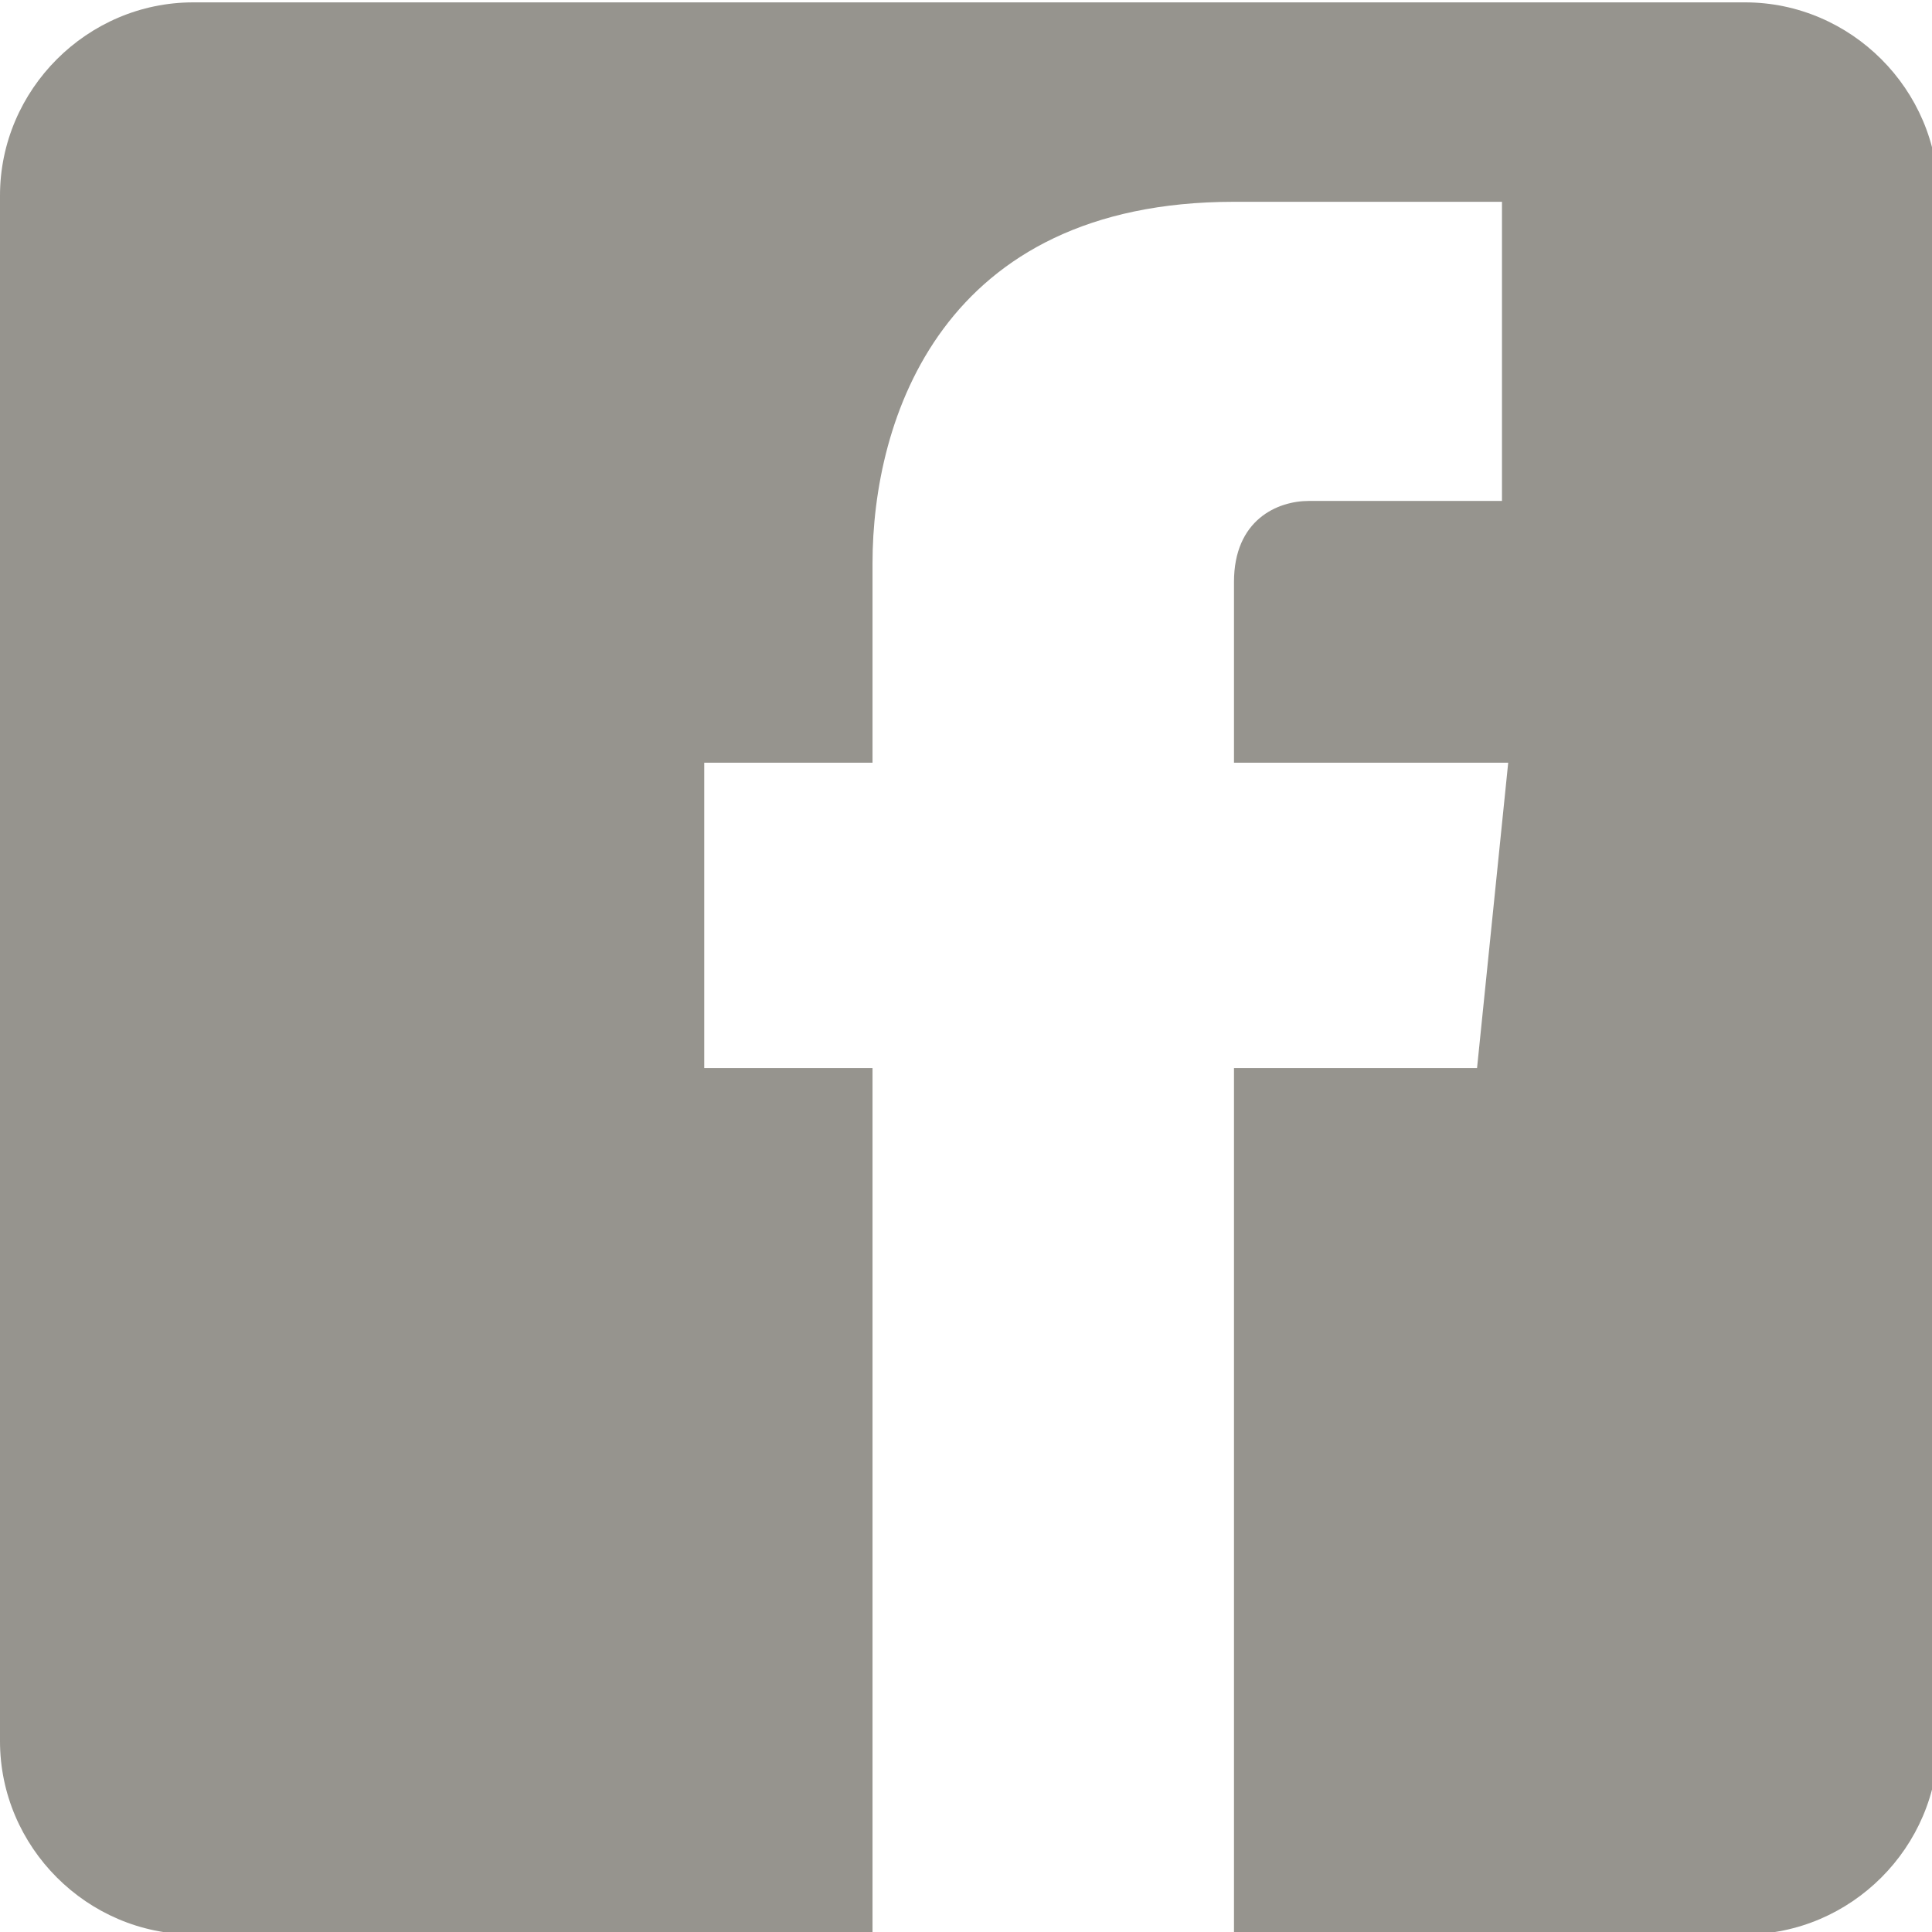 <?xml version="1.0" encoding="utf-8"?>
<!-- Generator: Adobe Illustrator 19.1.0, SVG Export Plug-In . SVG Version: 6.00 Build 0)  -->
<svg version="1.1" id="svg2" xmlns="http://www.w3.org/2000/svg" xmlns:xlink="http://www.w3.org/1999/xlink" x="0px" y="0px"
	 viewBox="187.5 405.4 31 31" style="fill: #96948e;" xml:space="preserve">
<g id="layer1" transform="translate(0,-552.362)">
	<path id="rect2995" d="M190.6,957.8c-1.7,0-3.1,1.4-3.1,3.1v24.8c0,1.7,1.4,3.1,3.1,3.1h10.9v-13.9h-2.7V970h2.7v-3.2
		c0-2.3,1.1-5.8,5.8-5.8l4.3,0v4.8h-3.1c-0.5,0-1.2,0.3-1.2,1.3v2.9h4.4l-0.5,4.9h-3.9v13.9h8.2c1.7,0,3.1-1.4,3.1-3.1v-24.8
		c0-1.7-1.4-3.1-3.1-3.1H190.6z"/>
</g>
</svg>
